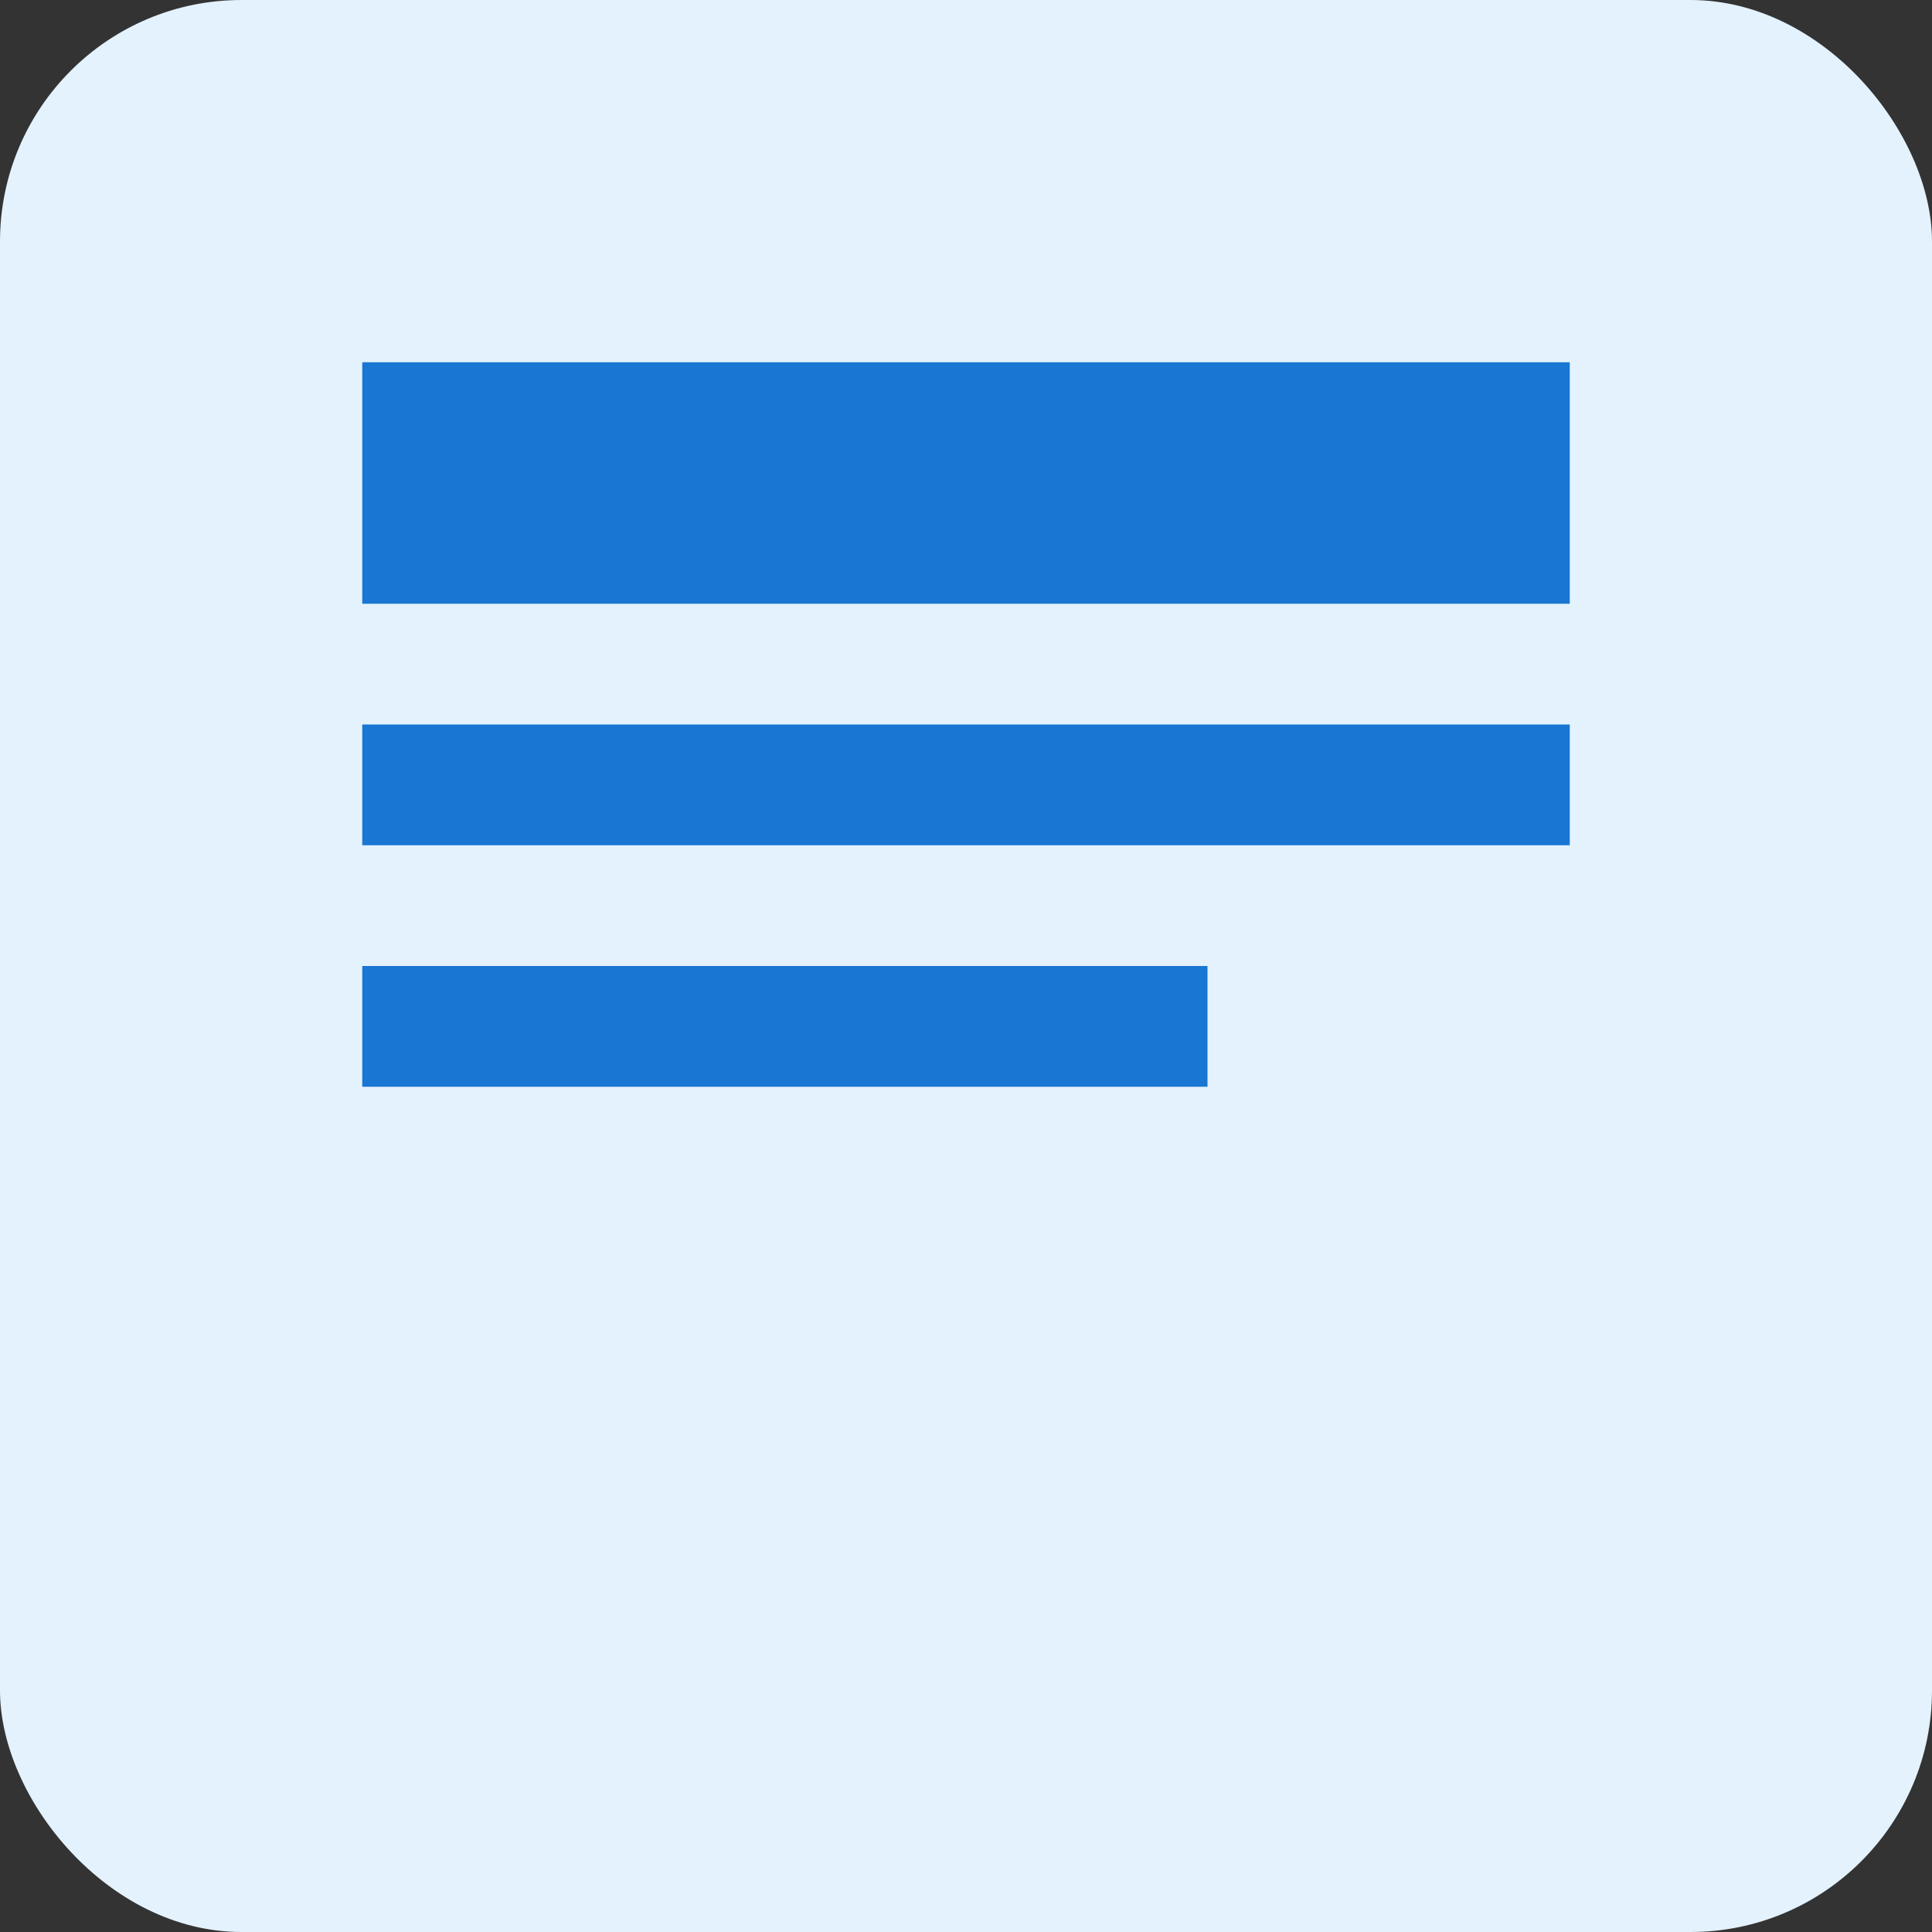 <svg xmlns="http://www.w3.org/2000/svg" width="16" height="16">
  <rect width="100%" height="100%" fill="#333333" stroke="none"/>
  <rect width="16" height="16" rx="2" fill="#E3F2FD"/>
  <path d="M3 3h10v2H3zM3 6h10v1H3zM3 8h7v1H3z" fill="#1976D2"/>
</svg>
